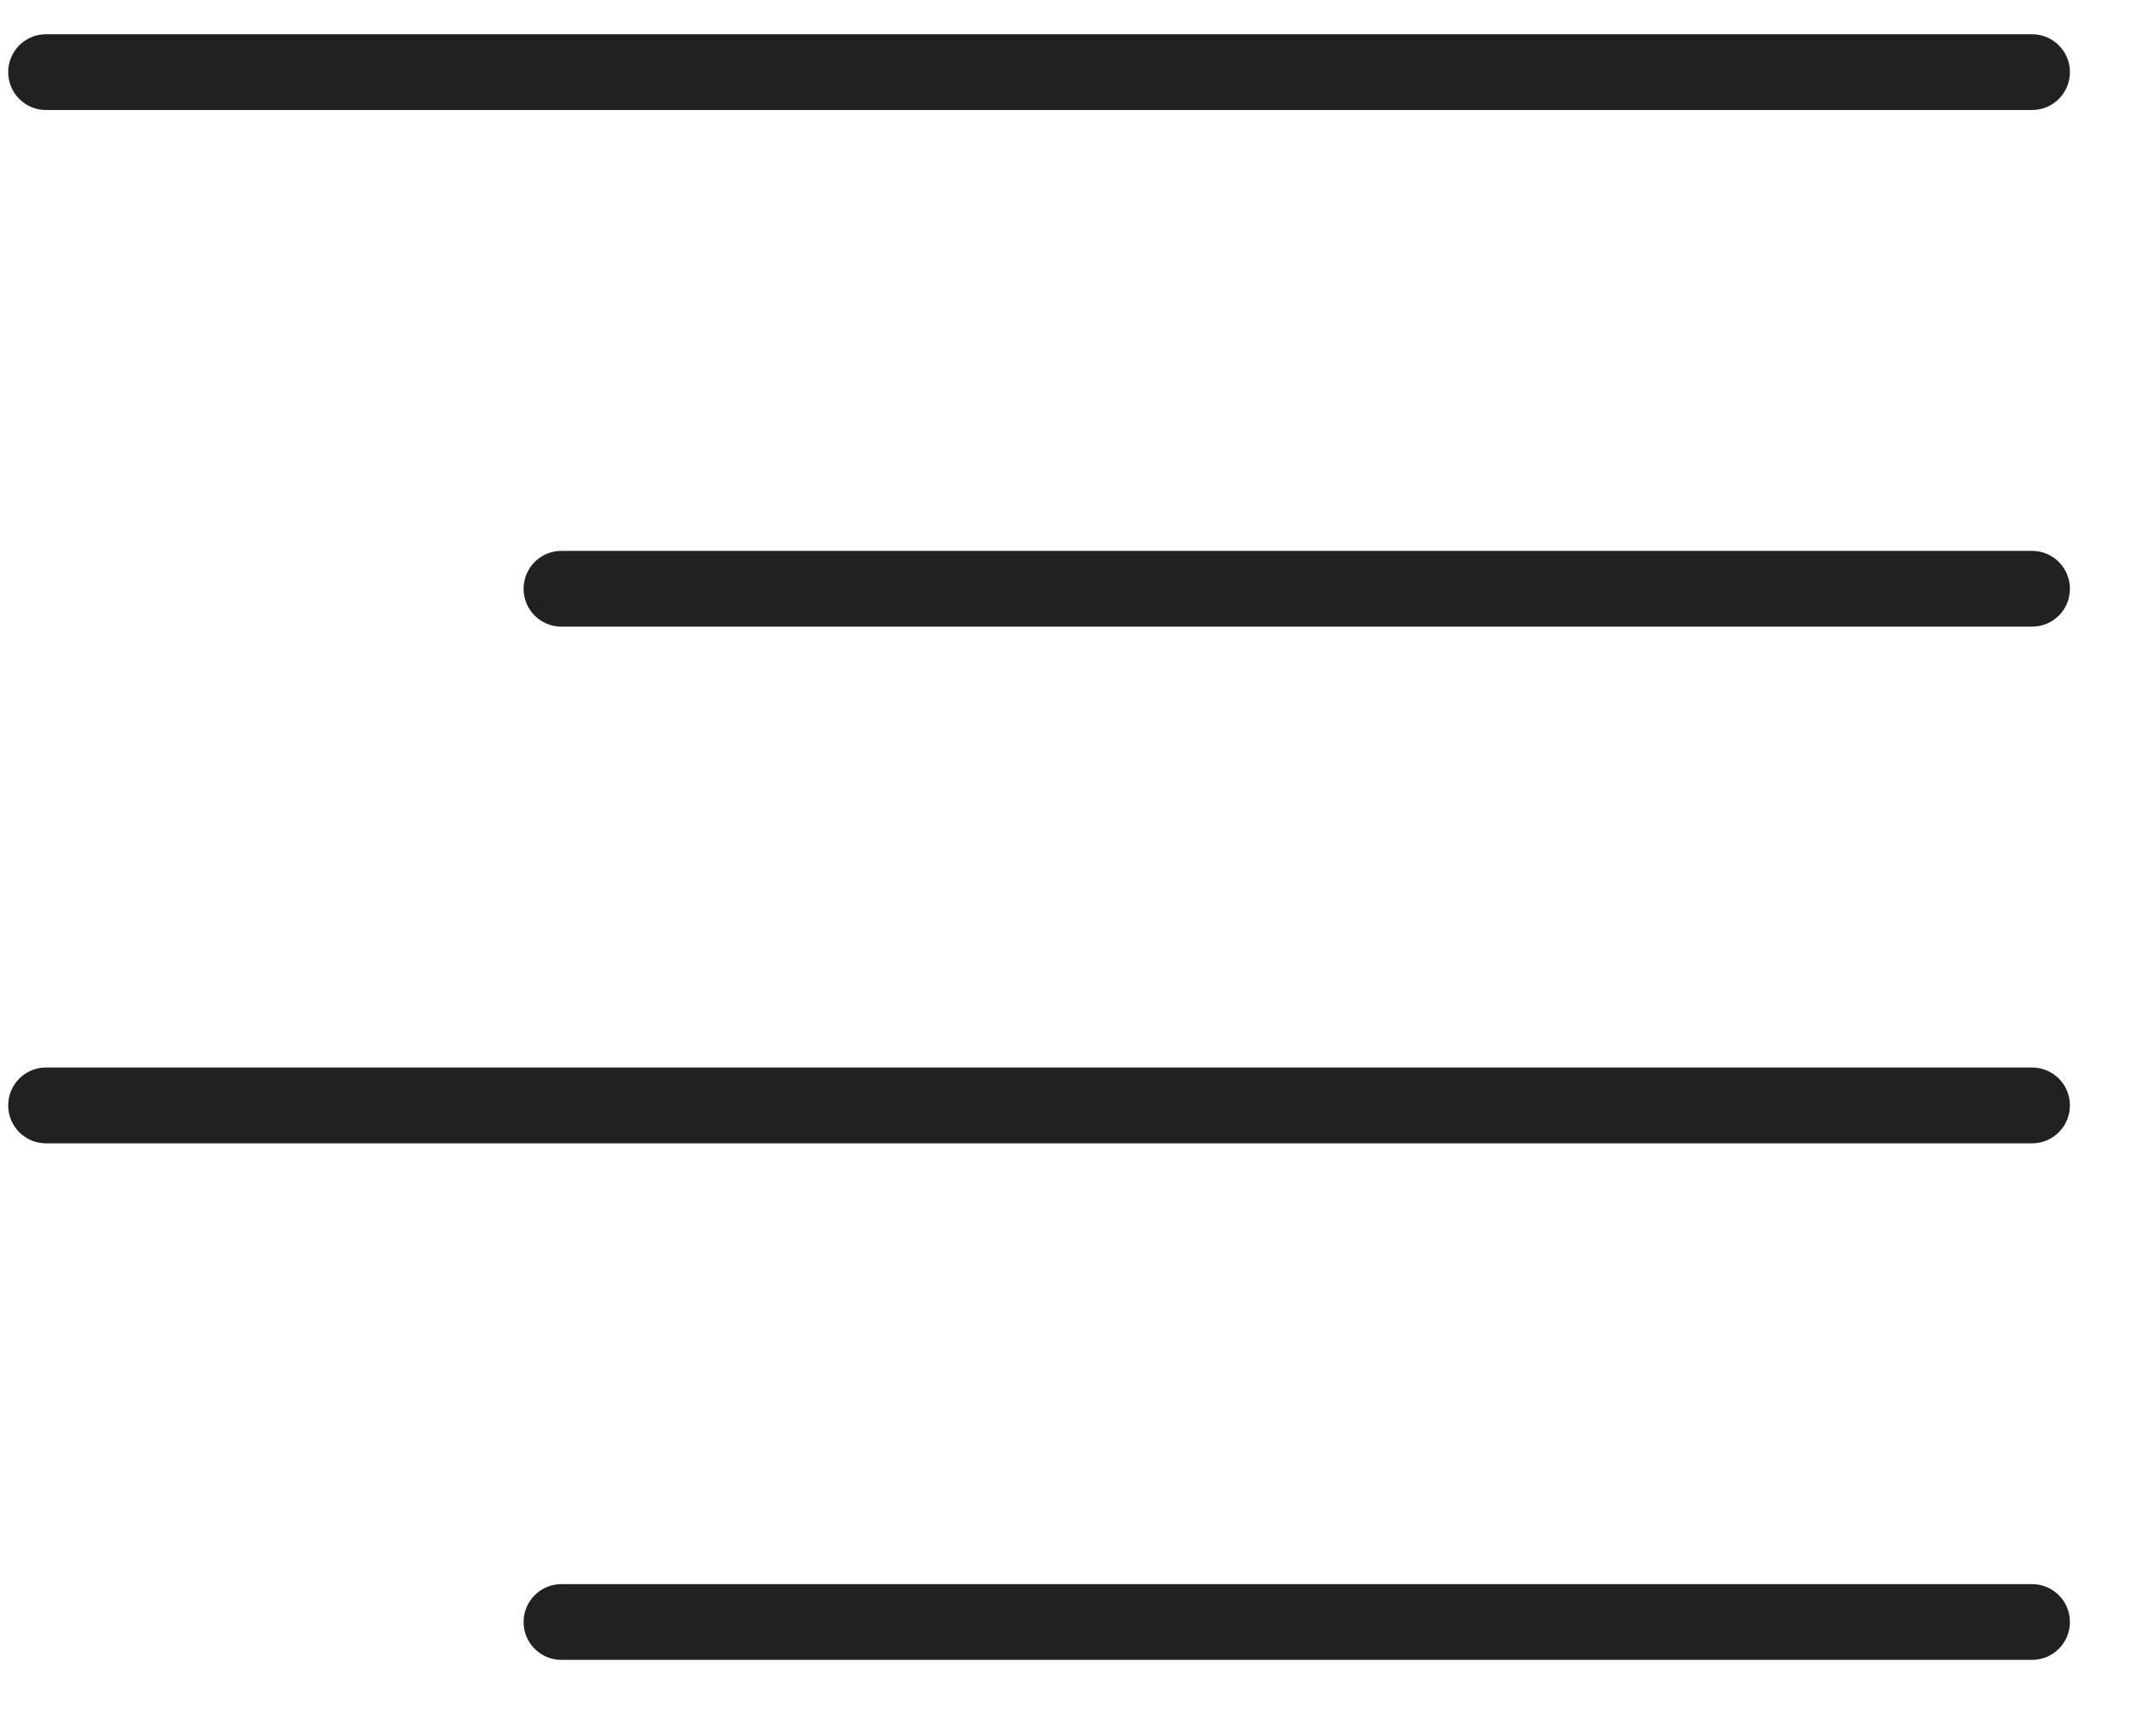 <svg width="27" height="22" viewBox="0 0 27 22" fill="none" xmlns="http://www.w3.org/2000/svg">
<path d="M25.747 0.434H0.582C0.318 0.434 0.104 0.649 0.104 0.914C0.104 1.18 0.318 1.394 0.582 1.394H25.747C26.012 1.394 26.226 1.18 26.226 0.914C26.226 0.649 26.012 0.434 25.747 0.434Z" fill="black" fill-opacity="0.87"/>
<path d="M25.747 6.981H7.113C6.848 6.981 6.634 7.196 6.634 7.461C6.634 7.727 6.848 7.941 7.113 7.941H25.747C26.012 7.941 26.226 7.727 26.226 7.461C26.226 7.196 26.012 6.981 25.747 6.981Z" fill="black" fill-opacity="0.87"/>
<path d="M25.747 13.528H0.582C0.318 13.528 0.104 13.743 0.104 14.008C0.104 14.274 0.318 14.489 0.582 14.489H25.747C26.012 14.489 26.226 14.274 26.226 14.008C26.226 13.743 26.012 13.528 25.747 13.528Z" fill="black" fill-opacity="0.87"/>
<path d="M25.747 20.075H7.113C6.848 20.075 6.634 20.29 6.634 20.555C6.634 20.82 6.848 21.035 7.113 21.035H25.747C26.012 21.035 26.226 20.82 26.226 20.555C26.226 20.29 26.012 20.075 25.747 20.075Z" fill="black" fill-opacity="0.87"/>
</svg>
